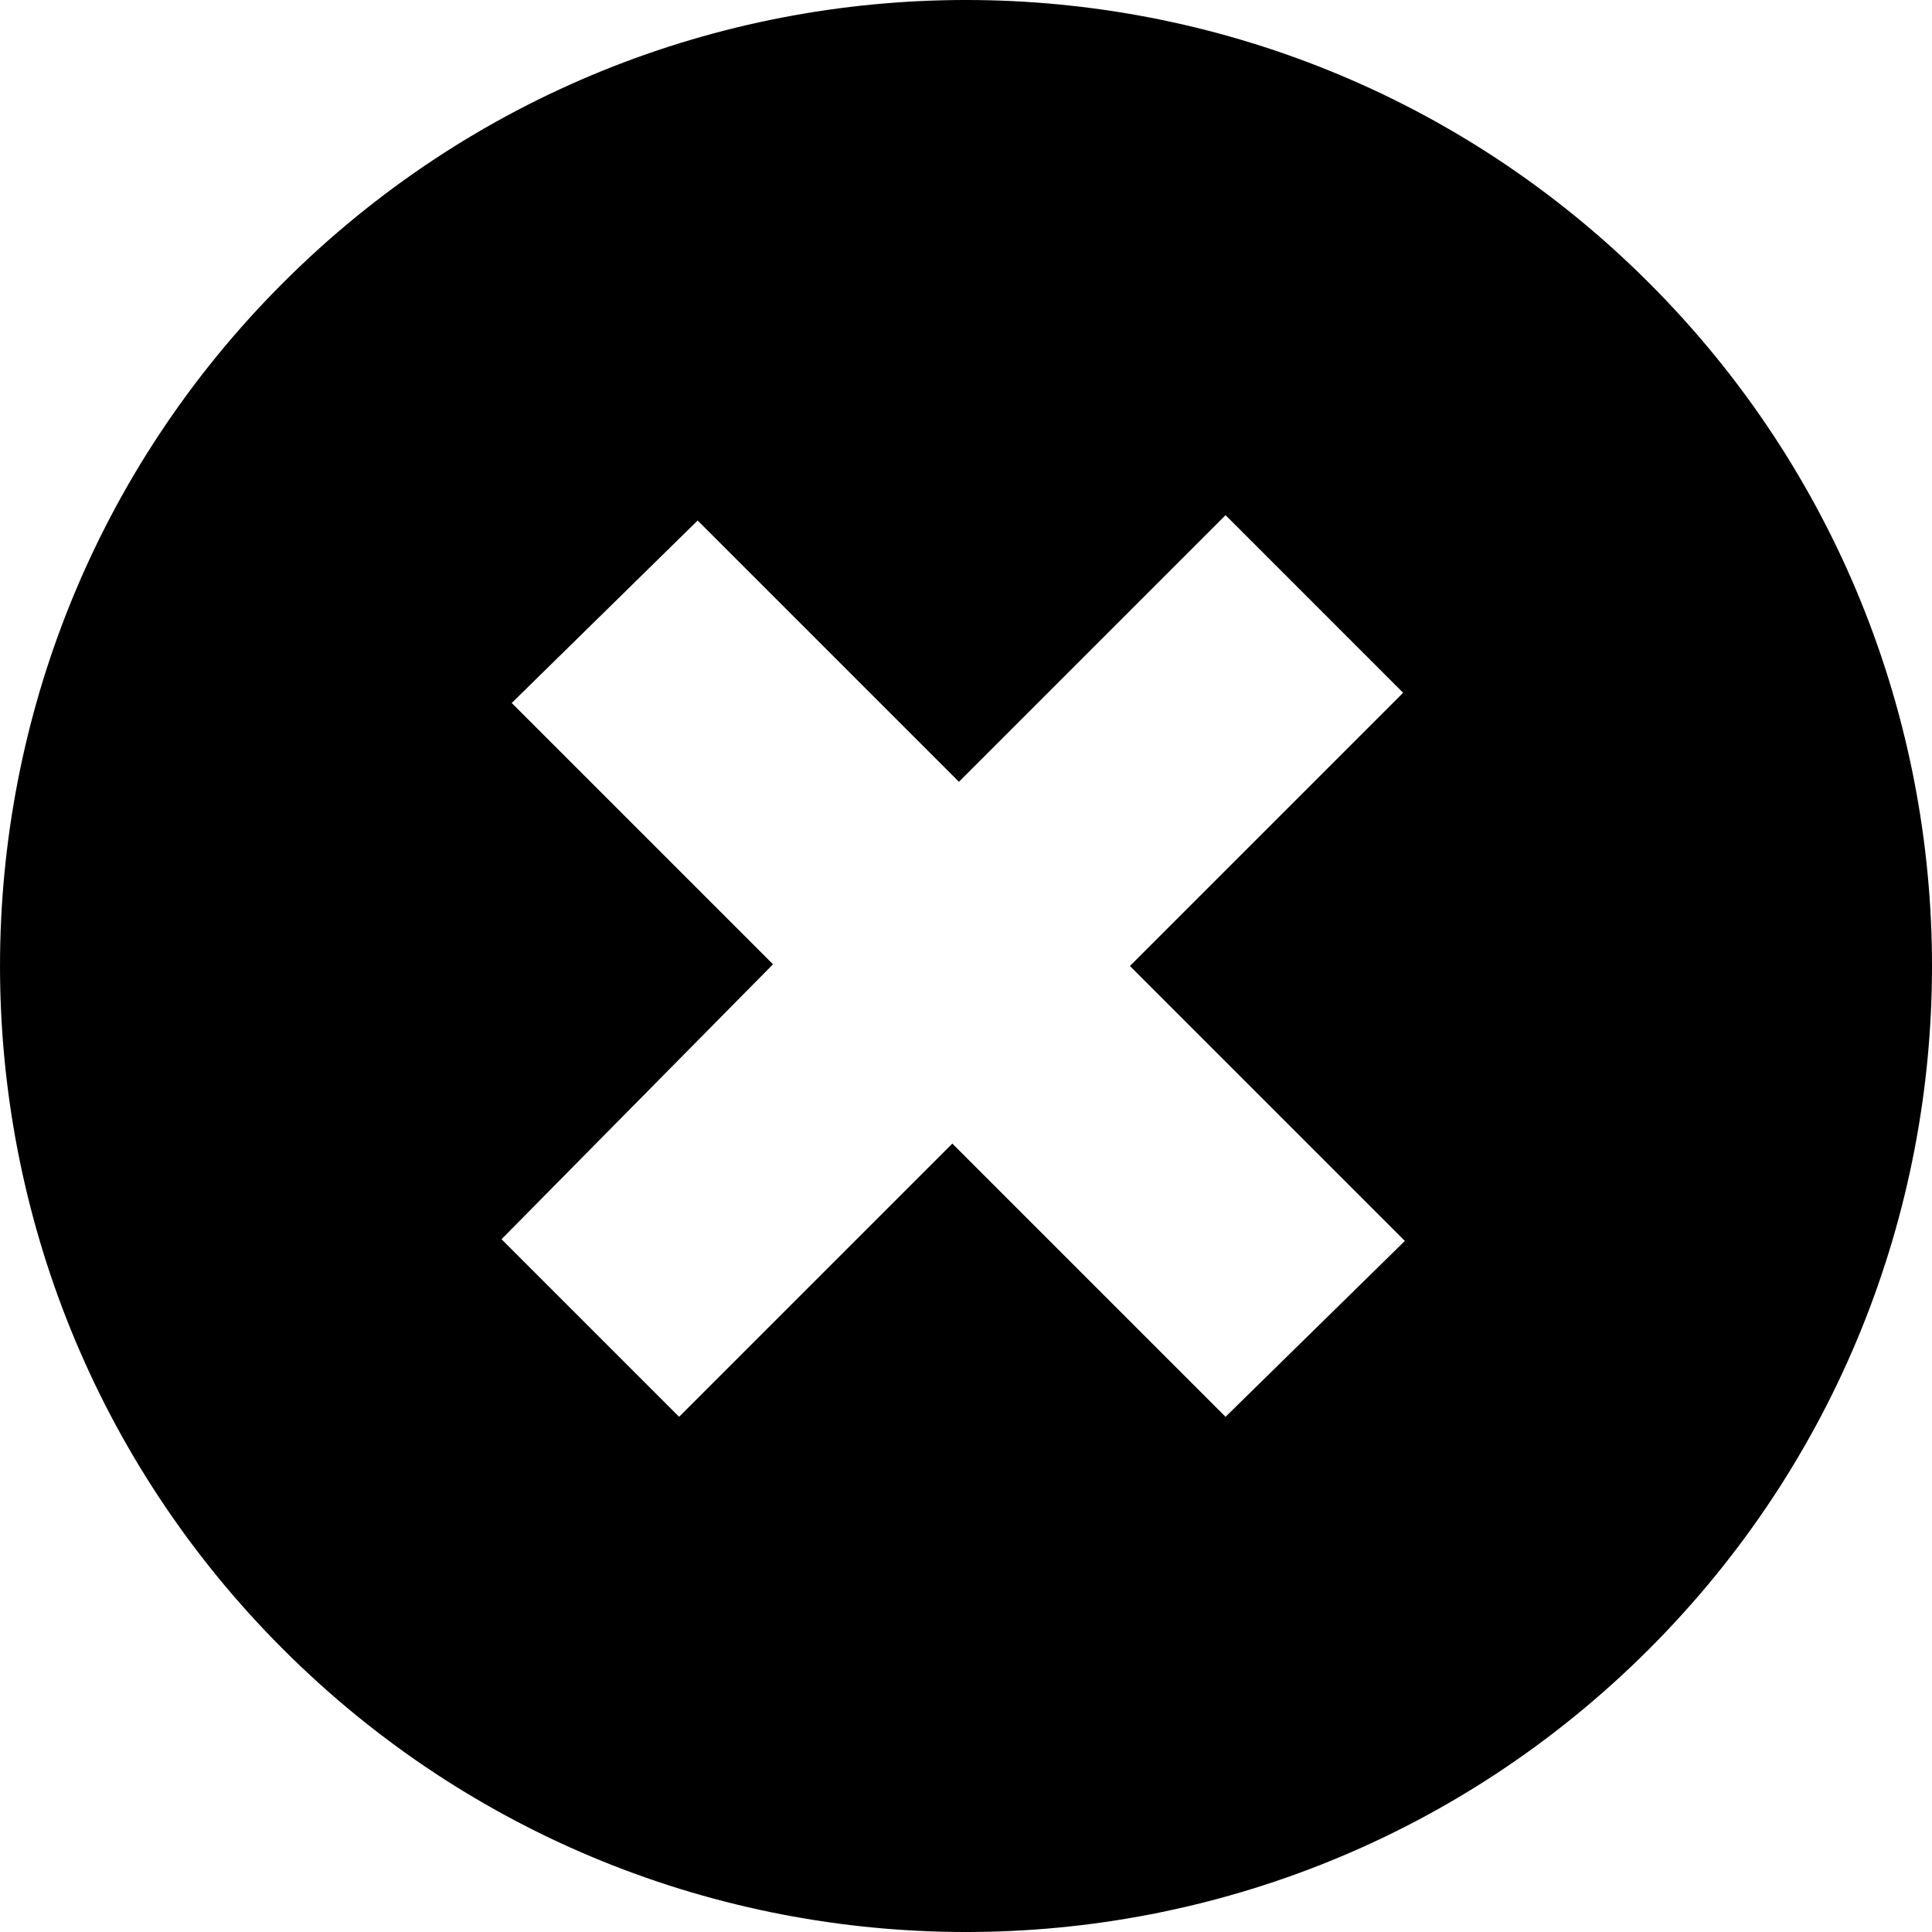<svg xmlns="http://www.w3.org/2000/svg" xmlns:xlink="http://www.w3.org/1999/xlink" id="Layer_1" x="0" y="0" version="1.1" viewBox="-719 451 100 100" xml:space="preserve" style="enable-background:new -719 451 100 100"><g><path d="M-704.355,465.645c-19.526,19.526-19.526,51.185,0,70.711s51.185,19.526,70.711,0s19.526-51.185,0-70.711 C-653.172,446.118-684.829,446.118-704.355,465.645z M-646.374,486.858L-660.516,501l14.231,14.231l-9.281,9.103l-14.142-14.142 l-14.142,14.142l-9.192-9.192l14.053-14.231l-13.524-13.524l9.623-9.445l13.524,13.524l13.801-13.801L-646.374,486.858z"/></g></svg>
